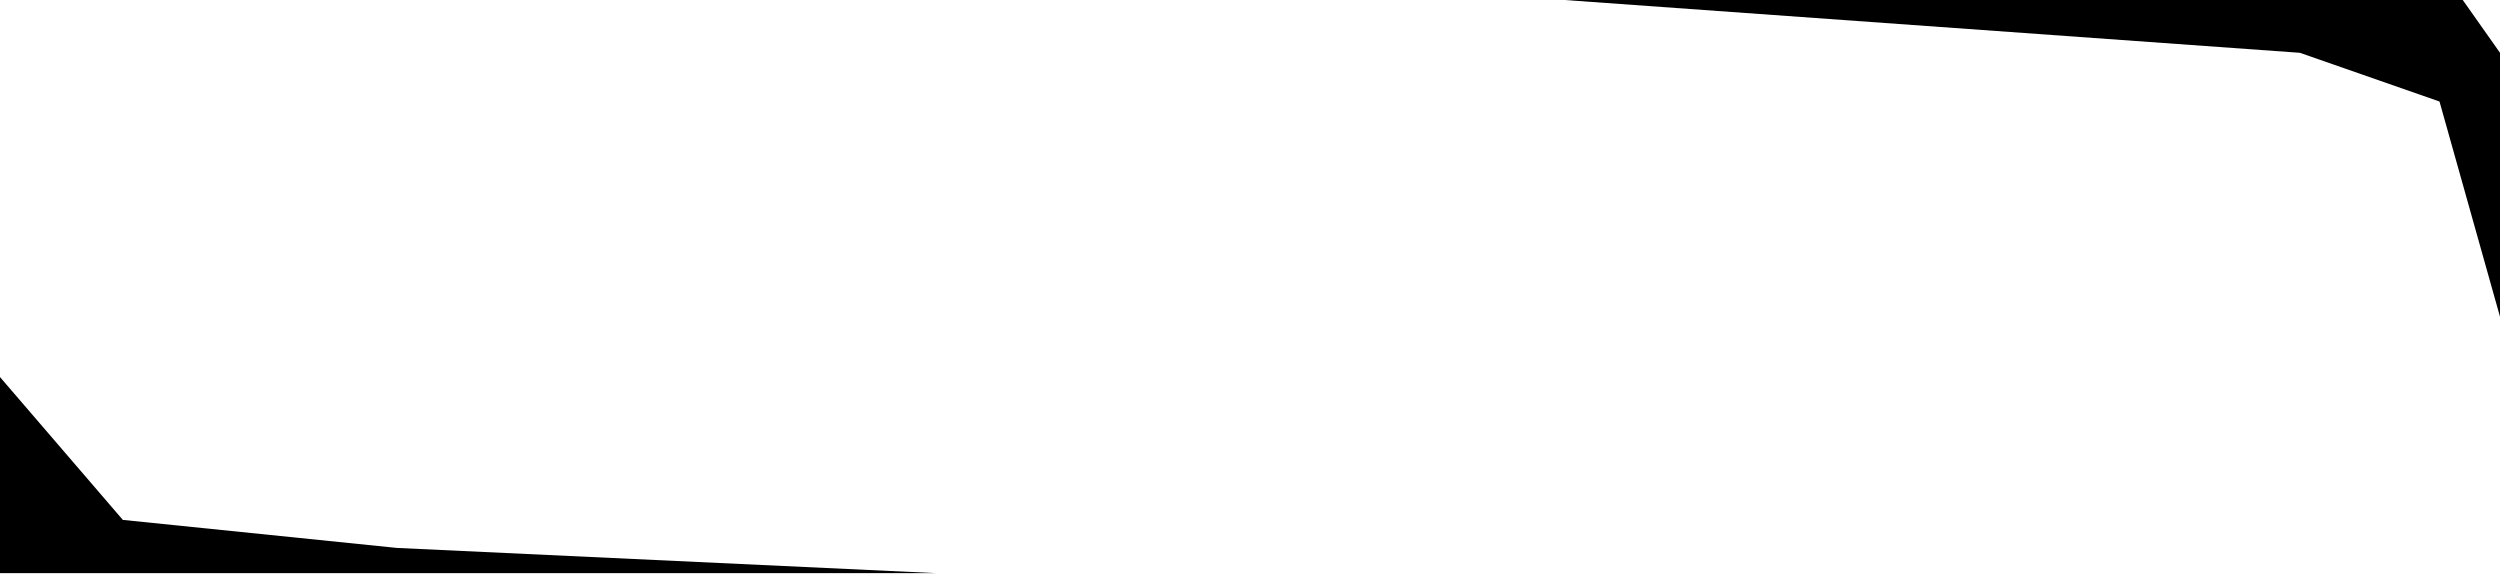 <svg width="154" height="36" viewBox="0 0 154 36" fill="none" xmlns="http://www.w3.org/2000/svg">
<path d="M0 35.304H57.626L24.447 33.752L7.567 32.026L0 23.227V35.304Z" fill="black"/>
<path d="M151.706 0H96.374L141.672 3.252L150.273 6.253L154 19.51V3.252L151.706 0Z" fill="black"/>
</svg>
